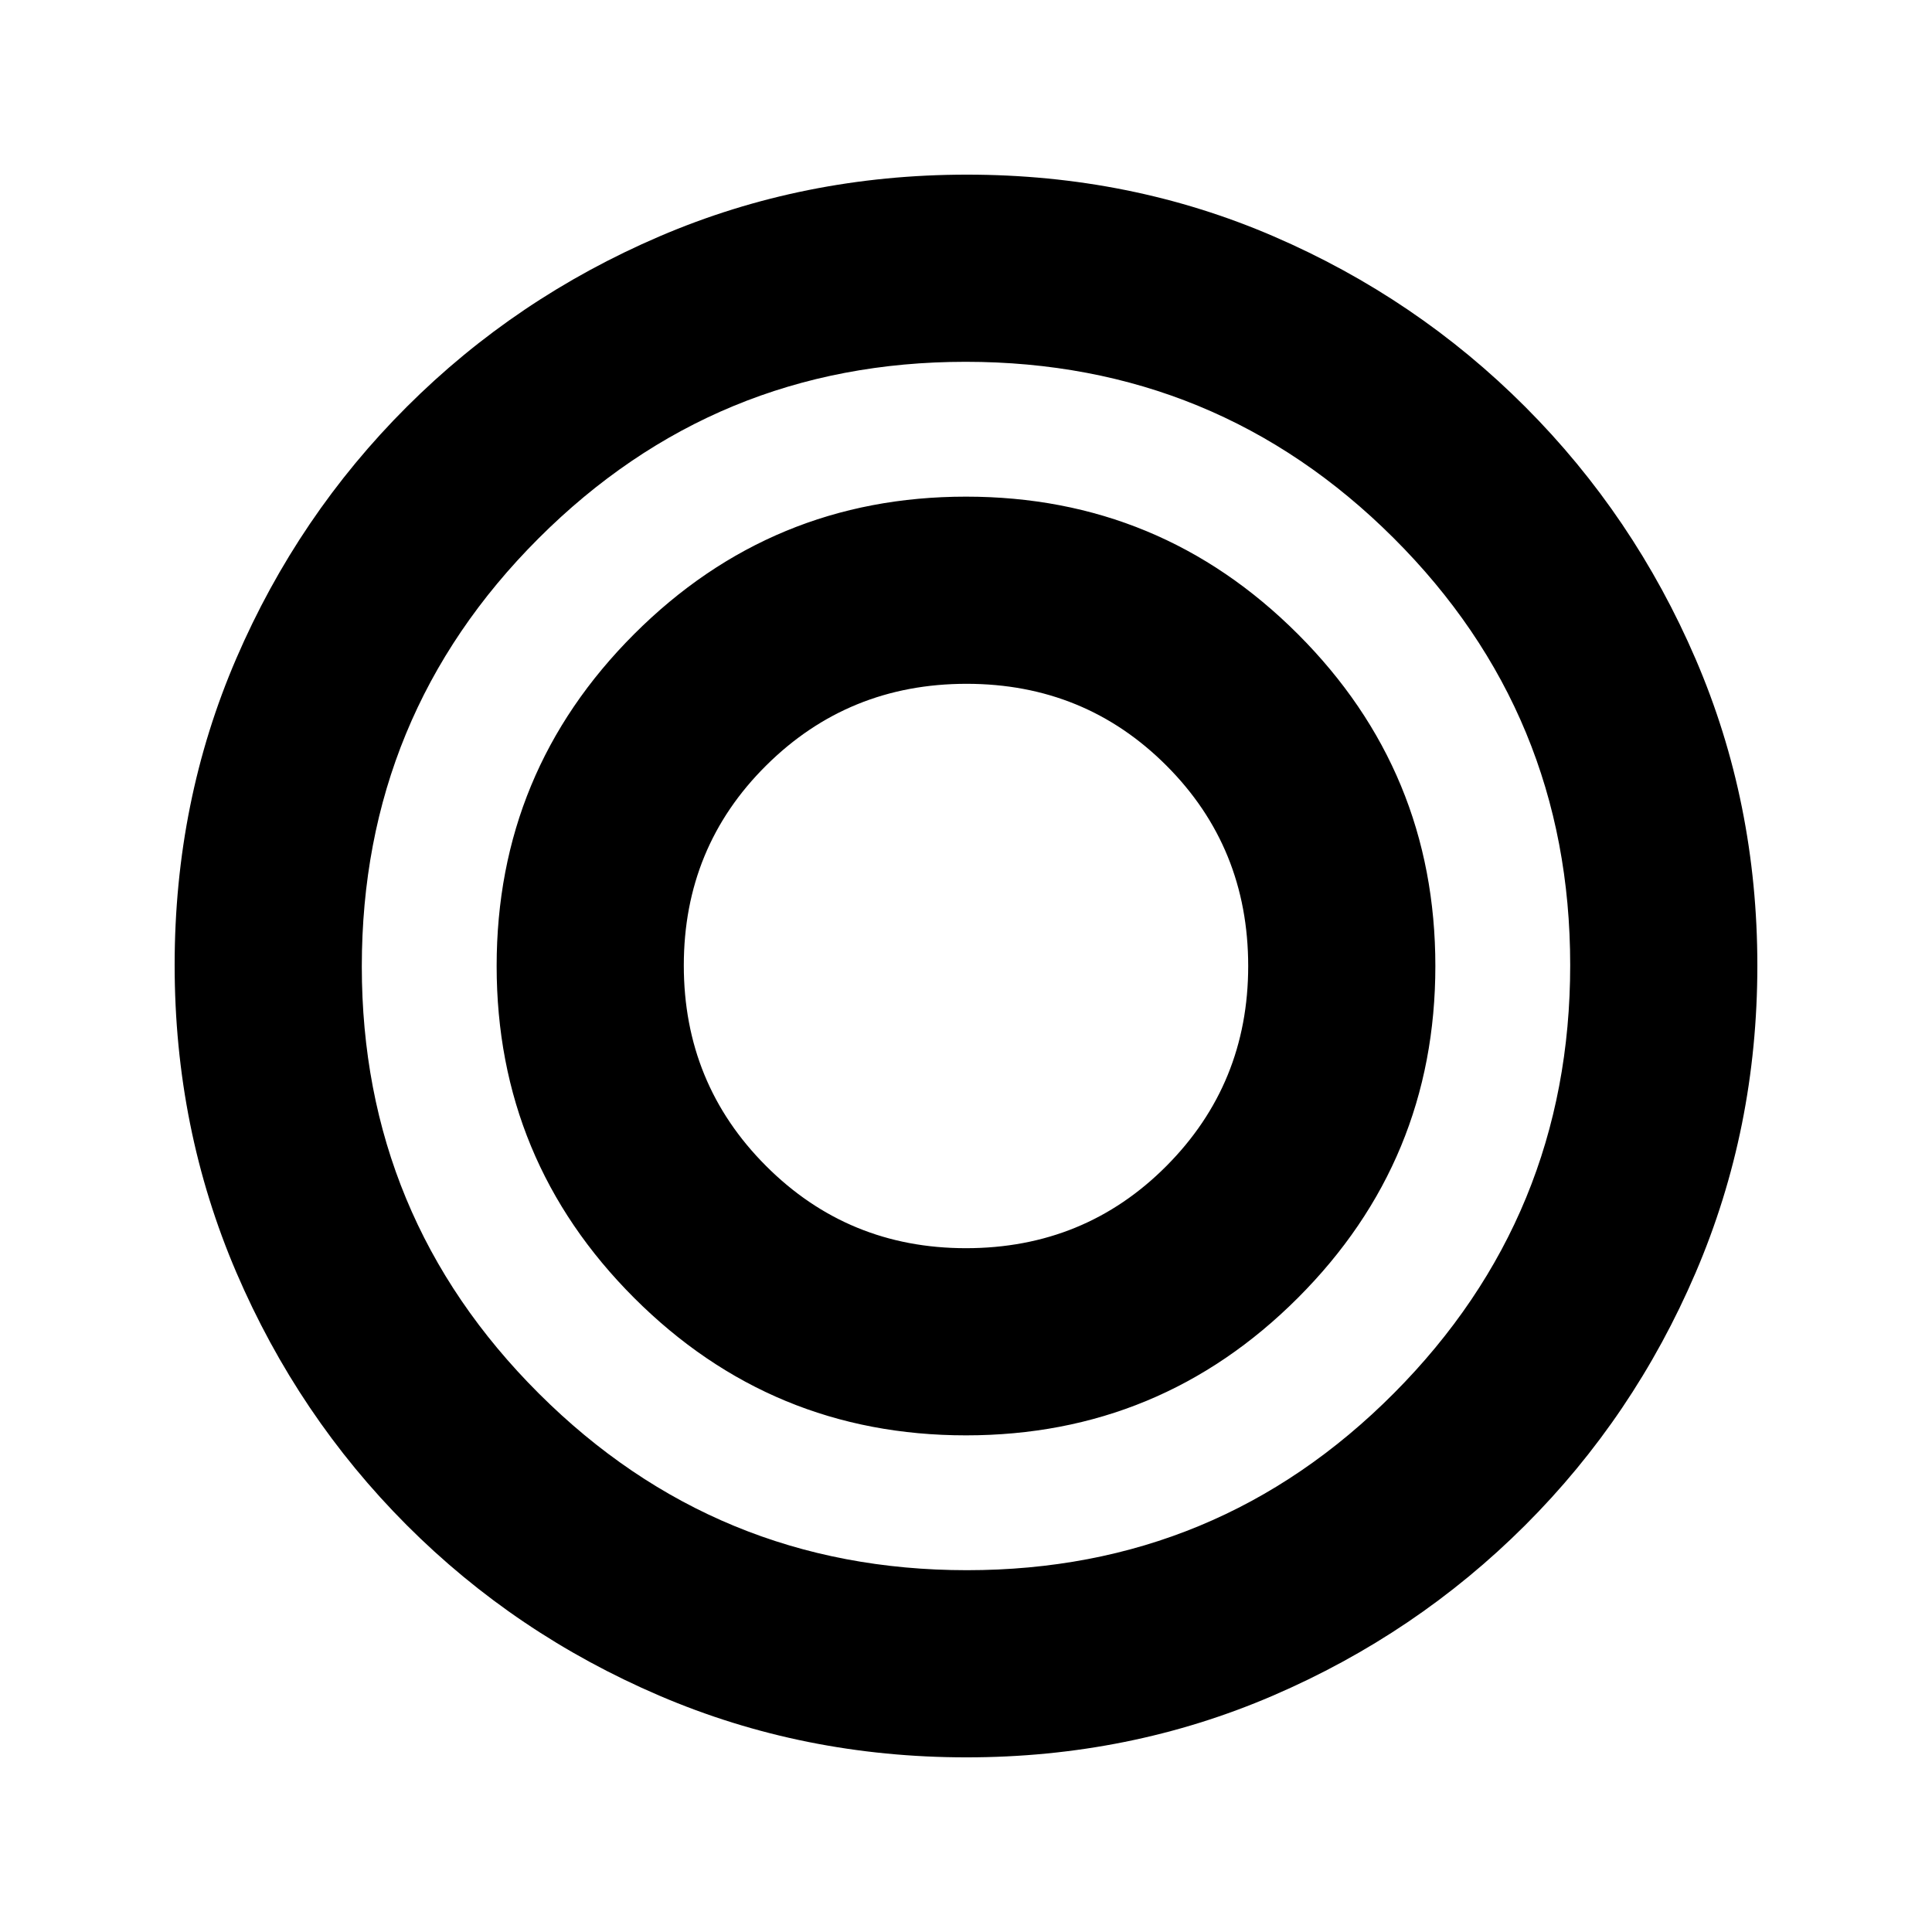 <svg xmlns="http://www.w3.org/2000/svg" height="20" viewBox="0 -960 960 960" width="20"><path d="M480.23-86.78q-81.09 0-152.64-30.68-71.55-30.67-125.52-84.74-53.96-54.06-84.63-125.54-30.66-71.49-30.66-152.77 0-81.35 30.68-152.4 30.67-71.05 84.74-125.02 54.06-53.96 125.54-84.63 71.49-30.66 152.77-30.66 81.35 0 152.4 30.68 71.05 30.67 125.02 84.74 53.96 54.06 84.63 125.31 30.66 71.25 30.66 152.26 0 81.09-30.68 152.64-30.67 71.55-84.74 125.52-54.06 53.96-125.31 84.63-71.25 30.66-152.26 30.66Zm.24-93q124.7 0 212.23-88 87.52-88 87.52-212.69 0-124.7-87.79-212.23-87.78-87.52-212.65-87.52-124.45 0-212.23 87.79-87.77 87.78-87.77 212.65 0 124.45 88 212.23 88 87.77 212.69 87.77Zm-.47-67q-96.61 0-164.91-68.31-68.31-68.3-68.31-164.91t68.31-164.91q68.3-68.31 164.91-68.31t164.91 68.31q68.31 68.3 68.31 164.91t-68.31 164.91q-68.3 68.31-164.91 68.31Zm-.03-93q58.96 0 99.6-40.83 40.65-40.83 40.65-99.36 0-58.96-40.62-99.6-40.61-40.65-99.32-40.65-58.71 0-99.6 40.62-40.9 40.61-40.9 99.32 0 58.71 40.83 99.6 40.83 40.9 99.36 40.9Z"/></svg>